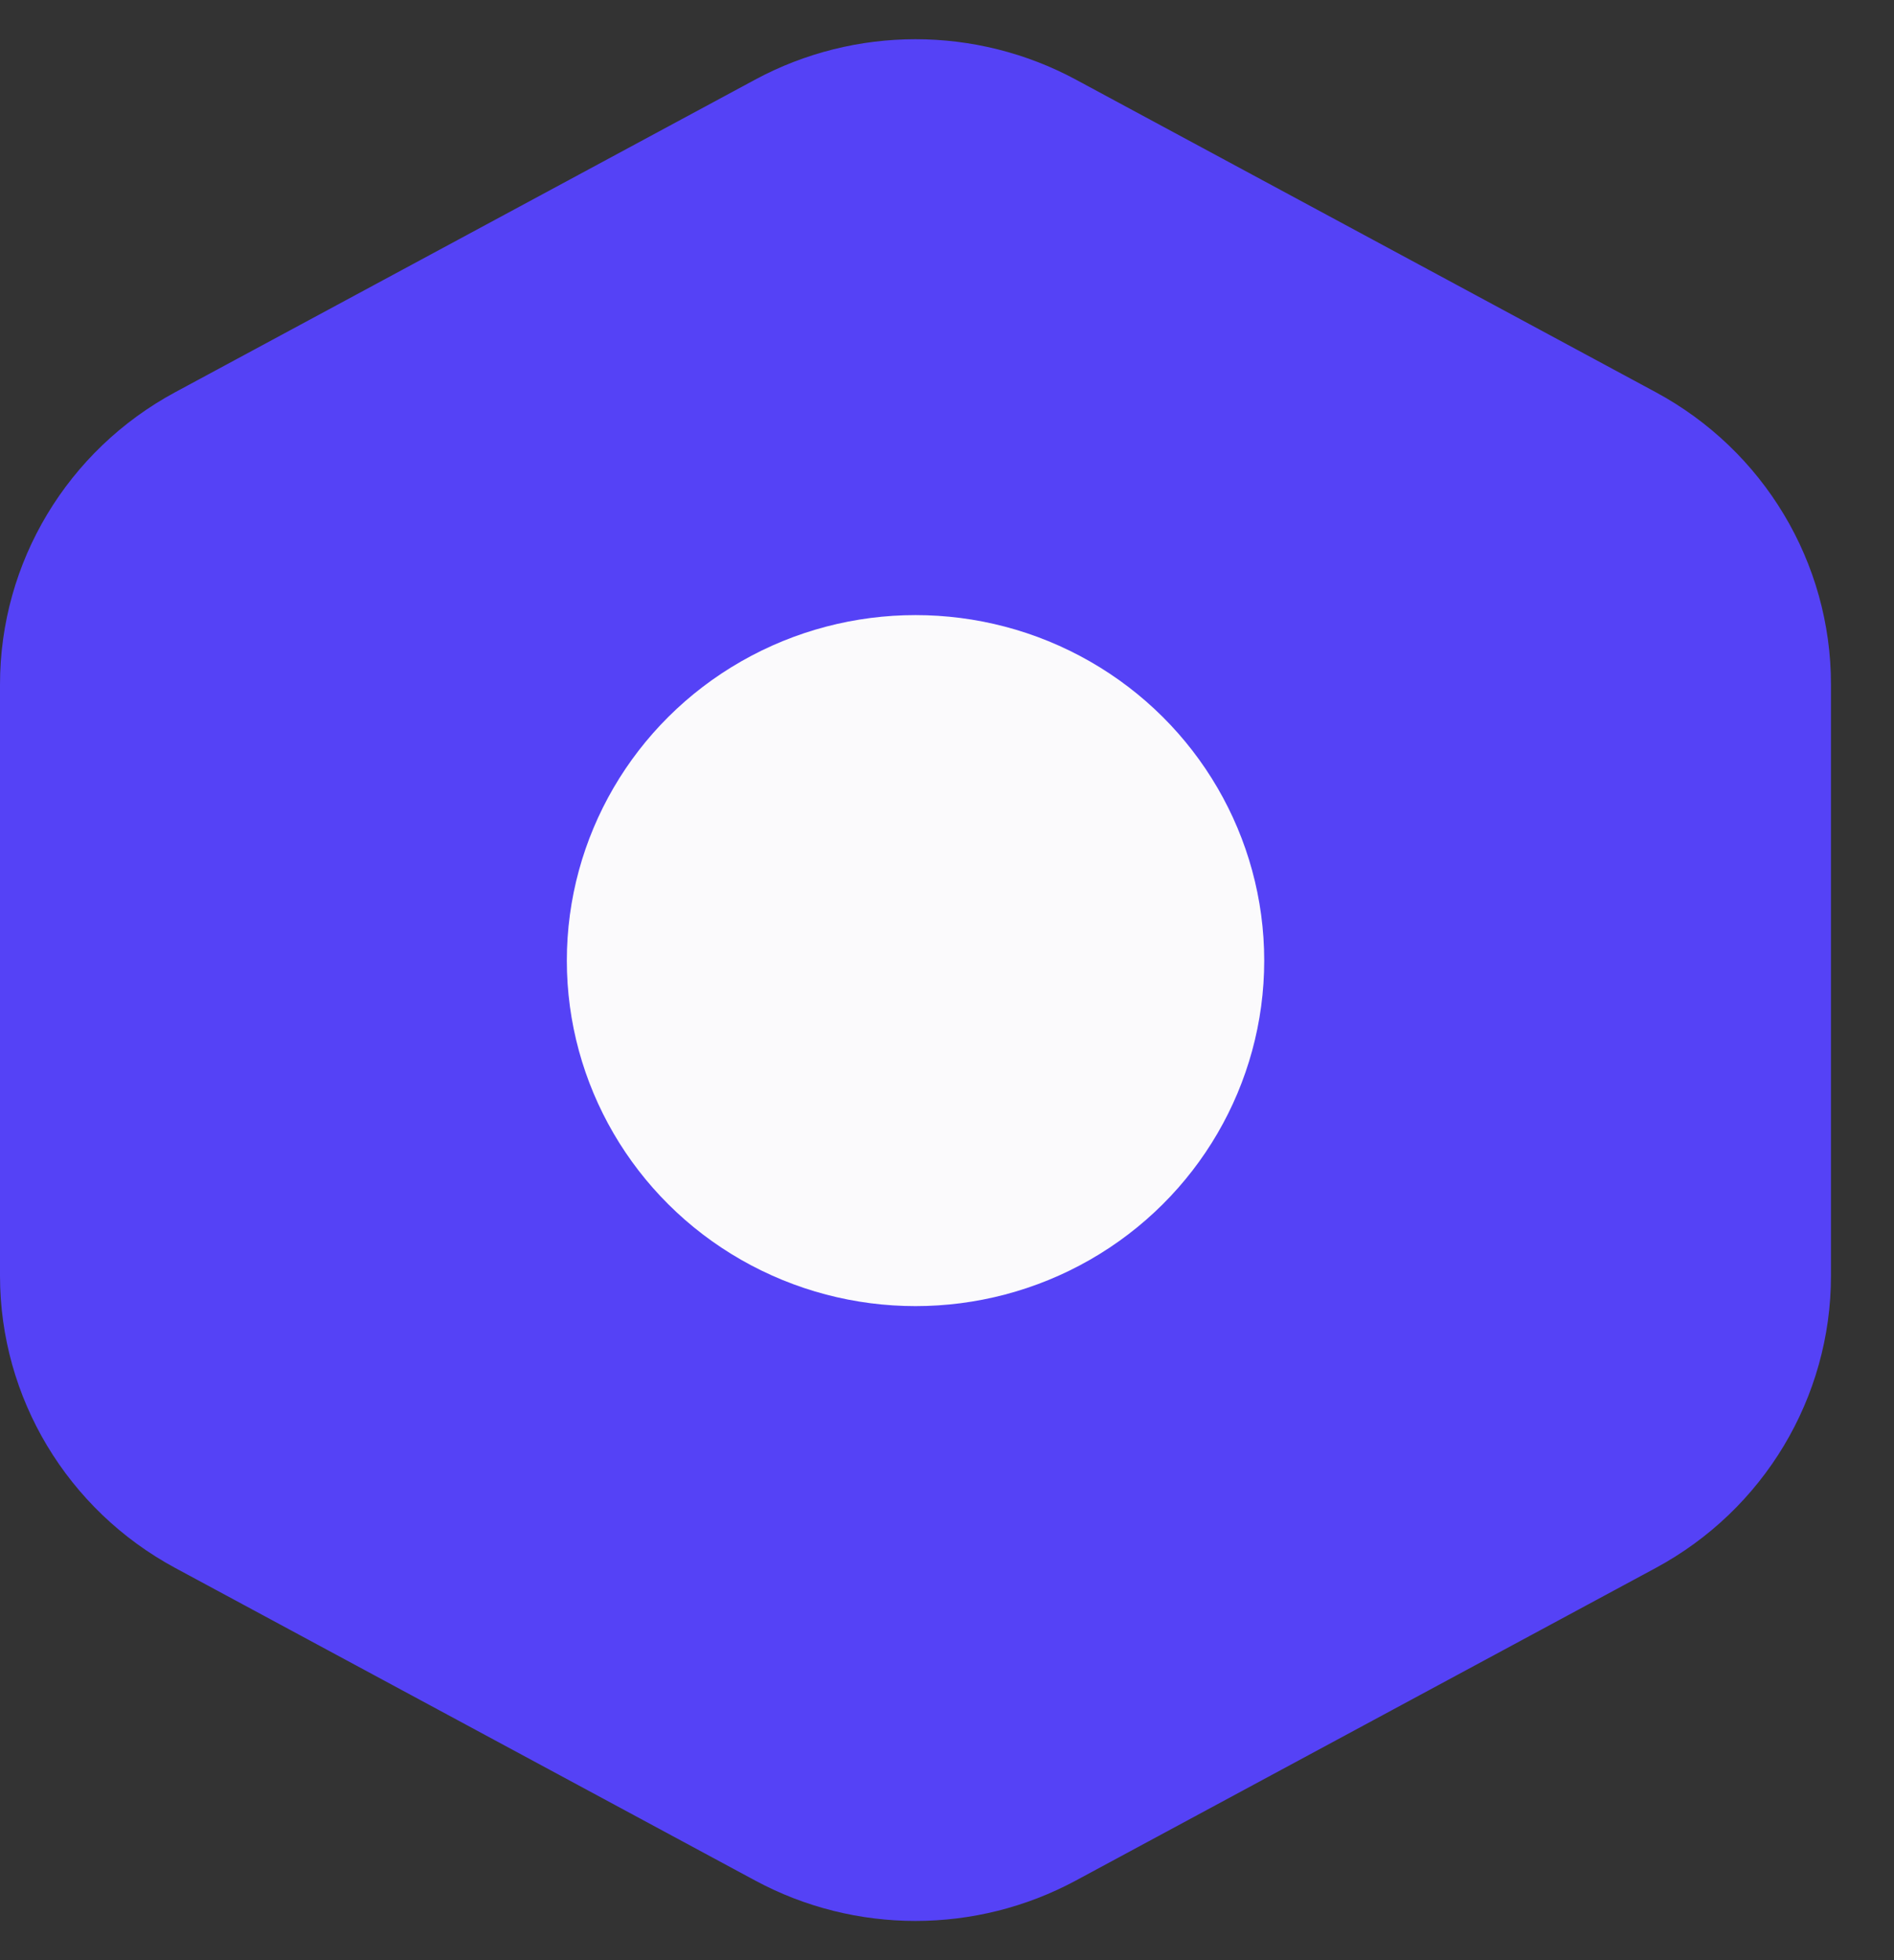 <svg width="29" height="30" viewBox="0 0 29 30" fill="none" xmlns="http://www.w3.org/2000/svg">
<rect x="0" y="0" width="29" height="30" fill="#333333" stroke="none"/>
<path fill-rule="evenodd" clip-rule="evenodd" d="M11.562 1.219C13.093 0.394 14.942 0.394 16.474 1.219L25.351 6.002C27.005 6.893 28.035 8.609 28.035 10.474V19.526C28.035 21.391 27.005 23.107 25.351 23.998L16.474 28.781C14.942 29.606 13.093 29.606 11.562 28.781L2.684 23.998C1.03 23.107 0 21.391 0 19.526L0 10.474C0 8.609 1.03 6.893 2.684 6.002L11.562 1.219Z" fill="#5542F6"/>
<ellipse cx="14.018" cy="14.702" rx="5.339" ry="5.288" fill="#FBFAFC"/>
</svg>
